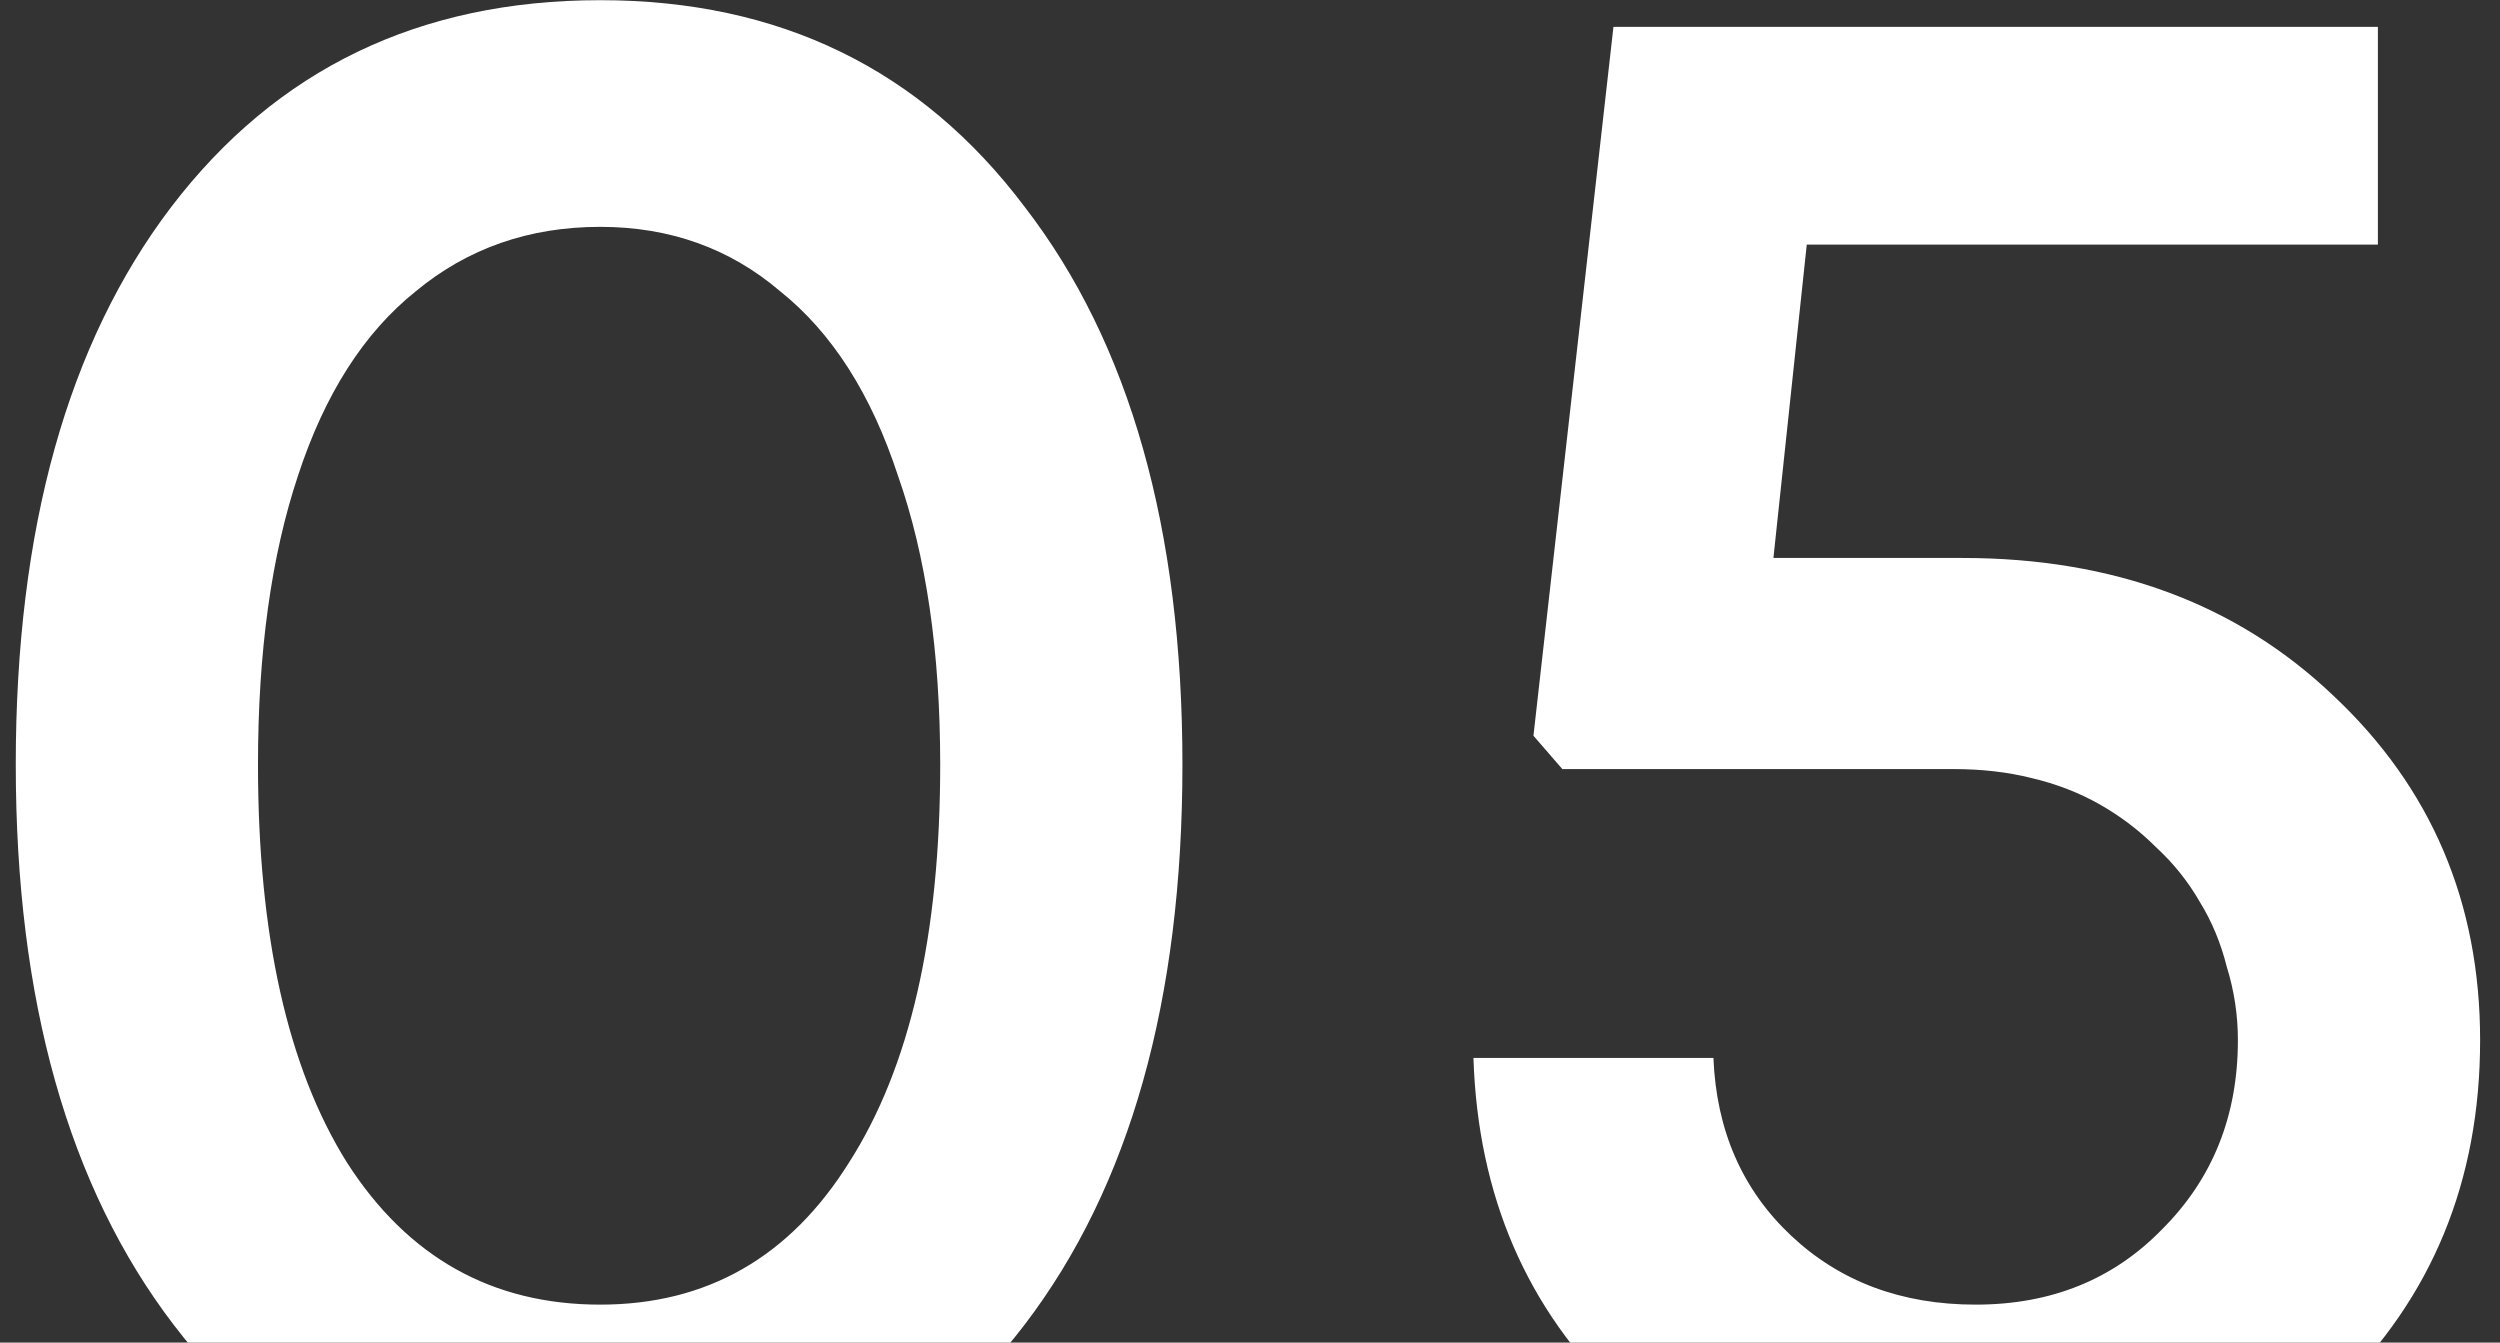 <svg width="108" height="58" viewBox="0 0 108 58" fill="none" xmlns="http://www.w3.org/2000/svg">
<rect x="0" y="0" width="108" height="58" fill="#333333" stroke="none"/>
<path d="M25.929 66.152C18.185 66.152 12.041 63.176 7.497 57.224C2.953 51.272 0.681 43.208 0.681 33.032C0.681 22.856 2.921 14.824 7.401 8.936C11.945 2.984 18.121 0.008 25.929 0.008C33.673 0.008 39.785 2.984 44.265 8.936C48.809 14.824 51.081 22.856 51.081 33.032C51.081 43.208 48.809 51.272 44.265 57.224C39.721 63.176 33.609 66.152 25.929 66.152ZM25.929 56.36C30.537 56.36 34.121 54.312 36.681 50.216C39.305 46.12 40.617 40.392 40.617 33.032C40.617 28.168 40.009 24.008 38.793 20.552C37.641 17.032 35.945 14.376 33.705 12.584C31.529 10.728 28.937 9.8 25.929 9.8C22.857 9.8 20.201 10.728 17.961 12.584C15.721 14.376 14.025 17.032 12.873 20.552C11.721 24.008 11.145 28.168 11.145 33.032C11.145 40.392 12.425 46.12 14.985 50.216C17.609 54.312 21.257 56.36 25.929 56.36ZM84.772 24.104C91.3 24.104 96.644 26.088 100.805 30.056C105.029 34.024 107.141 38.984 107.141 44.936C107.141 51.016 105.061 56.072 100.901 60.104C96.74 64.136 91.556 66.152 85.349 66.152C79.204 66.152 74.085 64.232 69.989 60.392C65.957 56.552 63.844 51.656 63.653 45.704H74.02C74.148 48.84 75.269 51.4 77.38 53.384C79.493 55.368 82.148 56.36 85.349 56.36C88.612 56.36 91.3 55.272 93.412 53.096C95.588 50.92 96.677 48.2 96.677 44.936C96.677 43.848 96.516 42.792 96.197 41.768C95.941 40.744 95.556 39.816 95.044 38.984C94.532 38.088 93.892 37.288 93.124 36.584C92.421 35.88 91.621 35.272 90.725 34.76C89.829 34.248 88.837 33.864 87.749 33.608C86.725 33.352 85.605 33.224 84.388 33.224H67.493L66.245 31.784L69.701 1.16H102.725V10.568H78.052L76.612 24.104H84.772Z" fill="white"/>
</svg>
